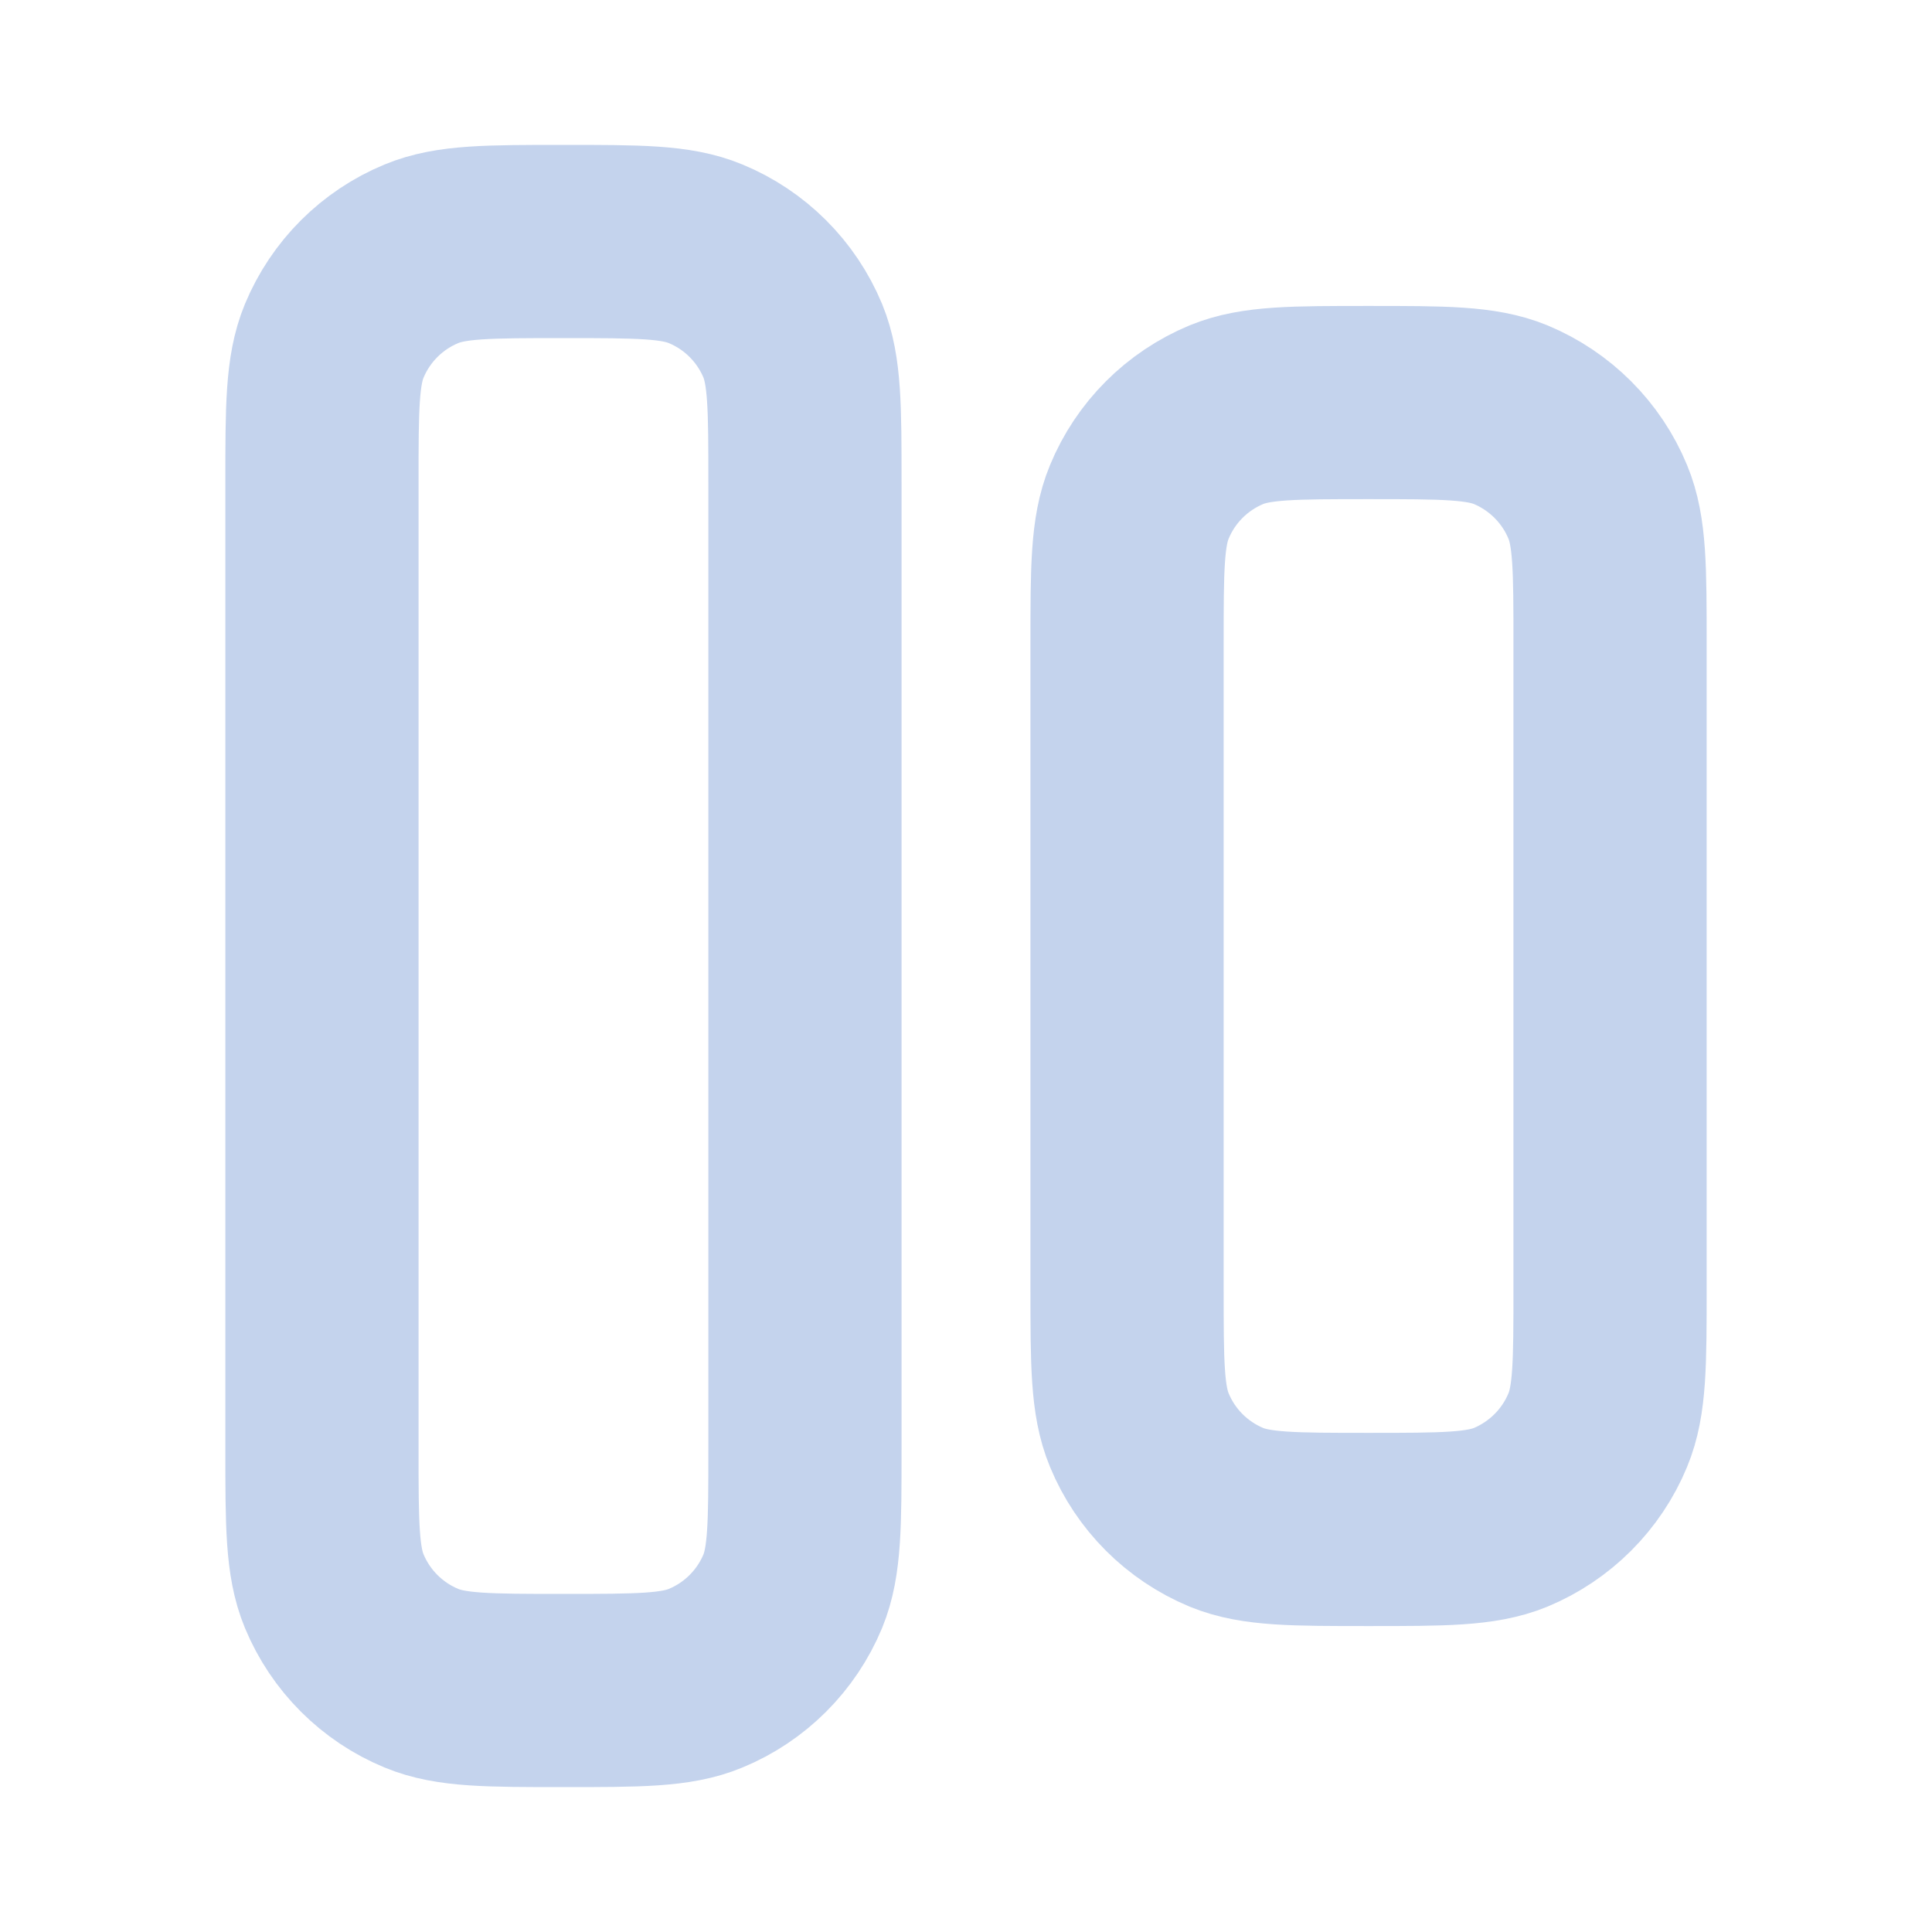 <svg width="14" height="14" viewBox="0 0 14 14" fill="none" xmlns="http://www.w3.org/2000/svg">
<g id="align-vertical-center-02">
<g id="Icon">
<path d="M5.833 10.5V3.5C5.833 2.956 5.833 2.685 5.745 2.47C5.626 2.184 5.399 1.957 5.113 1.839C4.899 1.75 4.627 1.75 4.083 1.75C3.54 1.75 3.268 1.75 3.054 1.839C2.768 1.957 2.541 2.184 2.422 2.47C2.333 2.685 2.333 2.956 2.333 3.5V10.5C2.333 11.044 2.333 11.315 2.422 11.53C2.541 11.816 2.768 12.043 3.054 12.161C3.268 12.25 3.54 12.25 4.083 12.25C4.627 12.25 4.899 12.25 5.113 12.161C5.399 12.043 5.626 11.816 5.745 11.53C5.833 11.315 5.833 11.044 5.833 10.5Z" stroke="#C4D3ED" stroke-width="1.4" stroke-linecap="round" stroke-linejoin="round"/>
<path d="M11.667 9.333V4.667C11.667 4.123 11.667 3.851 11.578 3.637C11.46 3.351 11.232 3.124 10.947 3.005C10.732 2.917 10.46 2.917 9.917 2.917C9.373 2.917 9.101 2.917 8.887 3.005C8.601 3.124 8.374 3.351 8.256 3.637C8.167 3.851 8.167 4.123 8.167 4.667V9.333C8.167 9.877 8.167 10.149 8.256 10.363C8.374 10.649 8.601 10.876 8.887 10.995C9.101 11.083 9.373 11.083 9.917 11.083C10.46 11.083 10.732 11.083 10.947 10.995C11.232 10.876 11.46 10.649 11.578 10.363C11.667 10.149 11.667 9.877 11.667 9.333Z" stroke="#C4D3ED" stroke-width="1.4" stroke-linecap="round" stroke-linejoin="round"/>
</g>
</g>
</svg>
